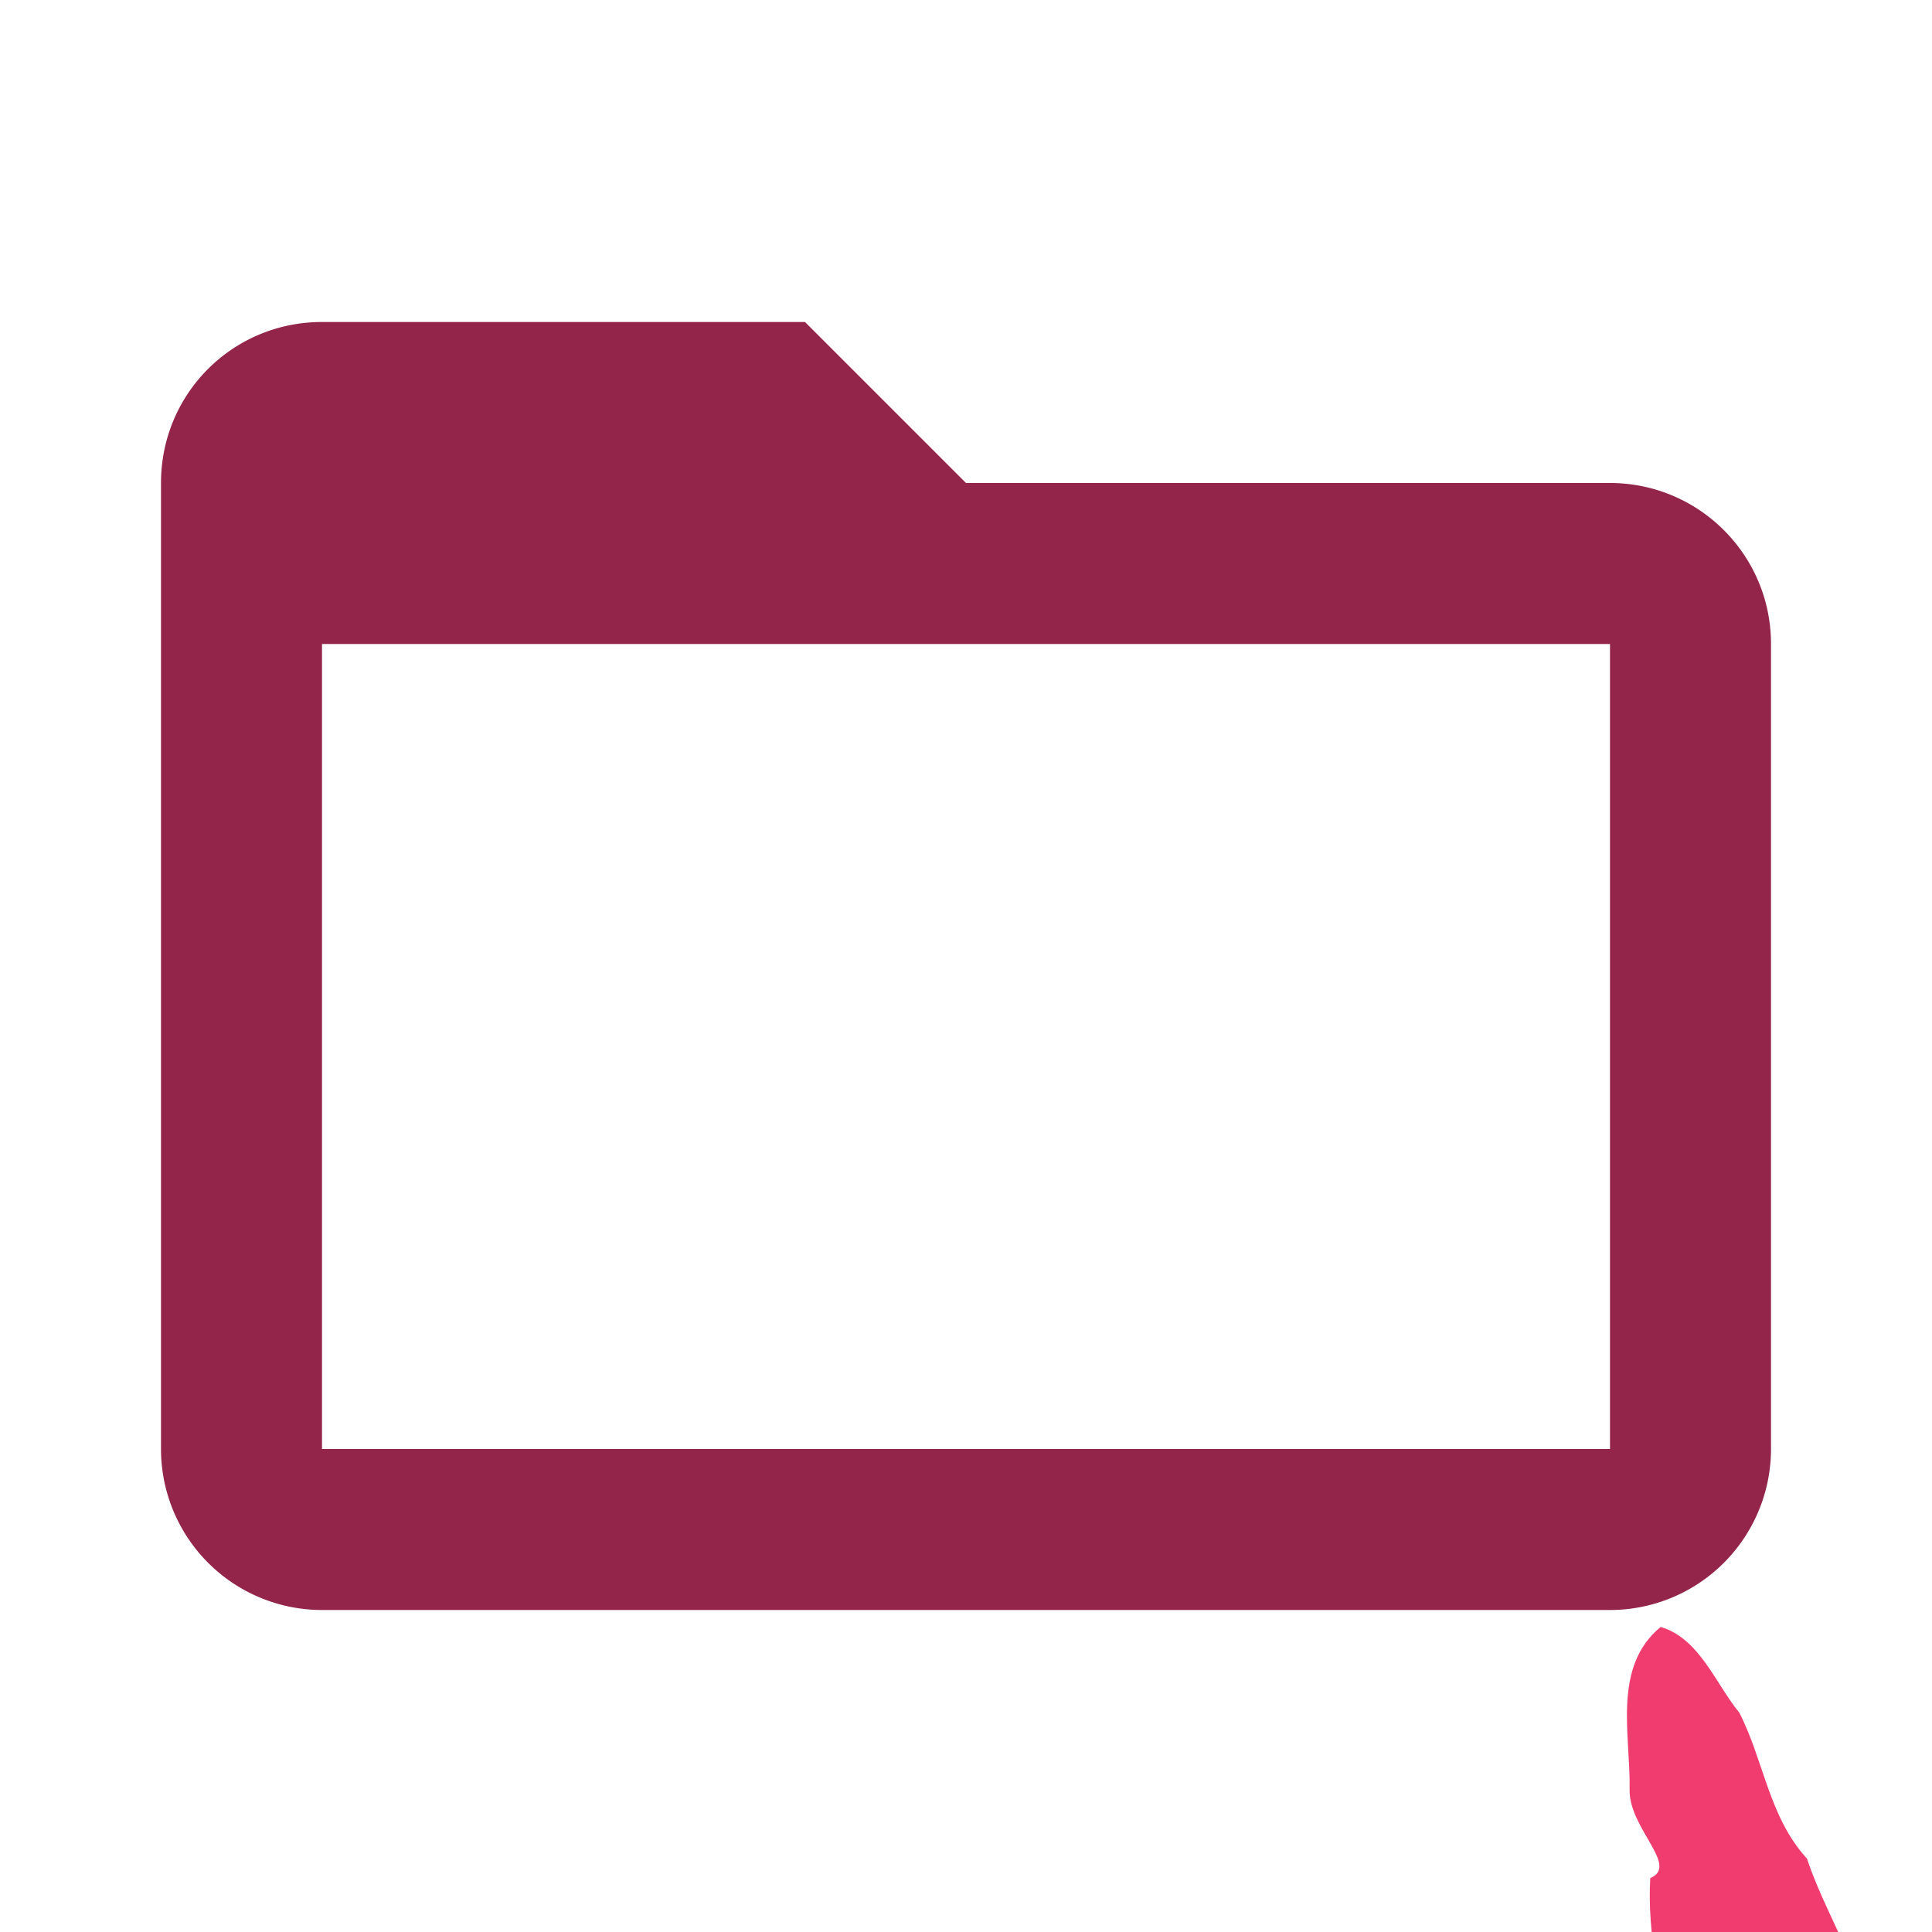 <!--
  - The MIT License (MIT)
  -
  - Copyright (c) 2015-2022 Elior "Mallowigi" Boukhobza
  -
  - Permission is hereby granted, free of charge, to any person obtaining a copy
  - of this software and associated documentation files (the "Software"), to deal
  - in the Software without restriction, including without limitation the rights
  - to use, copy, modify, merge, publish, distribute, sublicense, and/or sell
  - copies of the Software, and to permit persons to whom the Software is
  - furnished to do so, subject to the following conditions:
  -
  - The above copyright notice and this permission notice shall be included in all
  - copies or substantial portions of the Software.
  -
  - THE SOFTWARE IS PROVIDED "AS IS", WITHOUT WARRANTY OF ANY KIND, EXPRESS OR
  - IMPLIED, INCLUDING BUT NOT LIMITED TO THE WARRANTIES OF MERCHANTABILITY,
  - FITNESS FOR A PARTICULAR PURPOSE AND NONINFRINGEMENT. IN NO EVENT SHALL THE
  - AUTHORS OR COPYRIGHT HOLDERS BE LIABLE FOR ANY CLAIM, DAMAGES OR OTHER
  - LIABILITY, WHETHER IN AN ACTION OF CONTRACT, TORT OR OTHERWISE, ARISING FROM,
  - OUT OF OR IN CONNECTION WITH THE SOFTWARE OR THE USE OR OTHER DEALINGS IN THE
  - SOFTWARE.
  -
  -
  -->

<svg big="true" clip-rule="evenodd" fill-rule="evenodd" stroke-linejoin="round" stroke-miterlimit="1.414" version="1.1"
     viewBox="0 0 24 24" width="16px" height="16px" xml:space="preserve" xmlns="http://www.w3.org/2000/svg">
    <path fill="#93254A"
          d="M20,18H4V8H20M20,6H12L10,4H4C2.89,4 2,4.89 2,6V18A2,2 0 0,0 4,20H20A2,2 0 0,0 22,18V8C22,6.89 21.1,6 20,6Z" />
    <svg big="true" version="1.1" xmlns="http://www.w3.org/2000/svg" x="0px" y="0px" viewBox="0 0 608 608">   <path
            fill="#F13C6F" transform="translate(512 512) scale(.8)"
            d="M70.842,91.17C55.844,74.762,53.905,52.746,44.255,33.806C34.868,22.34,28.532,4.464,13.255,0C-5.86,15.738,1.446,42.581,1.045,63.768c-0.481,15.388,19.711,30.197,8.134,35.022c-1.344,21.931,4.439,43.297,5.752,65.101c-0.707,7.687,5.321,14.617,12.073,19.902c-7.071-4.449-12.14-5.569-9.39,9.335c8.228,20.756,12.777,38.312,15.539,61.486c-0.991,10.083,12.842,20.121,1.306,22.04c1.268,18.892,8.464,53.469,4.775,61.868c3.083,20.018,7.954,39.62,10.341,60.108c-3.133,9.124,9.281,17.971,13.738,19.854c-19.344,5.194,28.973,19.692,4.154,16.949c-19.964,2.268,12.927,11.972-7.347,13.59c-14.467,8.882,33.13-8.741,9.219,7.079c-12.054,11.097,24.564-7.87,8.645,5.837c-9.662,12.908-41.14,33.627-37.711,40.533c19.017-5.644,38.952-35.597,53.483-33.846C94.701,481.397,86.247,508.699,93.677,512c4.941-9.992,7.625-42.63,13.4-37.782c1.549,13.834,12.264,20.759,6.633,2.789c-0.519-11.899-0.507-28.13,1.763-6.618c-0.749,6.014,6.207,19.866,6.222,5.267c19.55,17.075-7.726-25.125,13.238-9.693c17.635,1.8-27.703-27.115-5.331-14.89c13.175,10.86-0.539-7.135,12.262,0.101c19.906-0.755,29.59-16.058,40.638-27.15c-12.363,0.119,18.117-8.679,19.615-19.01c2.799-9.911,28.17-24.38,20.473-29.484c7.008-4.265,22.337-27.548,27.771-42.153c-1.692,0.878-3.666,1.646-5.601,2.286c8.665-4.793,22.196-23.294,19.655-27.932c-3.372,1.368-5.607,2.337-6.97,2.956c4.635-2.477,16.811-10.103,15.077-19.123c14.826-21.653,16.044-32.507,29.161-53.027c2.138-6.532,8.113-16.289,5.886-17.869c6.652-5.784,13.122-15.587,11.313-21.409c7.814-13.596,22.078-44.527,17.532-52.57c-13.76,10.623,15.263-11.753,12.964-21.653c5.845-11.857-1.376-10.249-3.043-9.479c8.35-10.993,12.21-29.506,14.592-32.948c9.034-14.845,14.267-33.386,14.749-51.066c-12.141,22.442,18.339-33.323-10.518-26.175c-16.713,9.666-33.207,21.763-43.188,38.822c-9.596,7.768-11.519,18.252-10.903,29.293c-1.456-7.214-3.865-9.375-9.066,4.165c-0.92,2.088-1.108,5.85-0.926,10.076c-1.207-4.779-3.636-6.134-7.785,4.189c-21.052,13.184-28.256,38.884-45.248,55.99c-5.134,5.839-6.291,14.28-5.665,22.686c-0.807-4.395-1.778-7.651-3.464-8.276c-10.886,11.414-18.469,27-21.975,40.365c-2.711-4.19-13.393,21.919-19.72,29.391c-6.08,5.809-11.696,18.239-13.778,27.499c-2.029-5.231-7.349-3.324-12.428,6.815c-7.201,7.37-13.299,16.265-13.626,26.126c-1.611-5.415-3.775-6.583-9.137,5.809c-10.807,17.682-11.062-15.068-15.946-13.396c3.351-12.765-5.661-33.044-7.248-23.259c1.627-20.14-7.697-38.619-13.207-59.084C98.122,142.143,78.975,116.123,70.842,91.17z" />
    </svg>

</svg>
